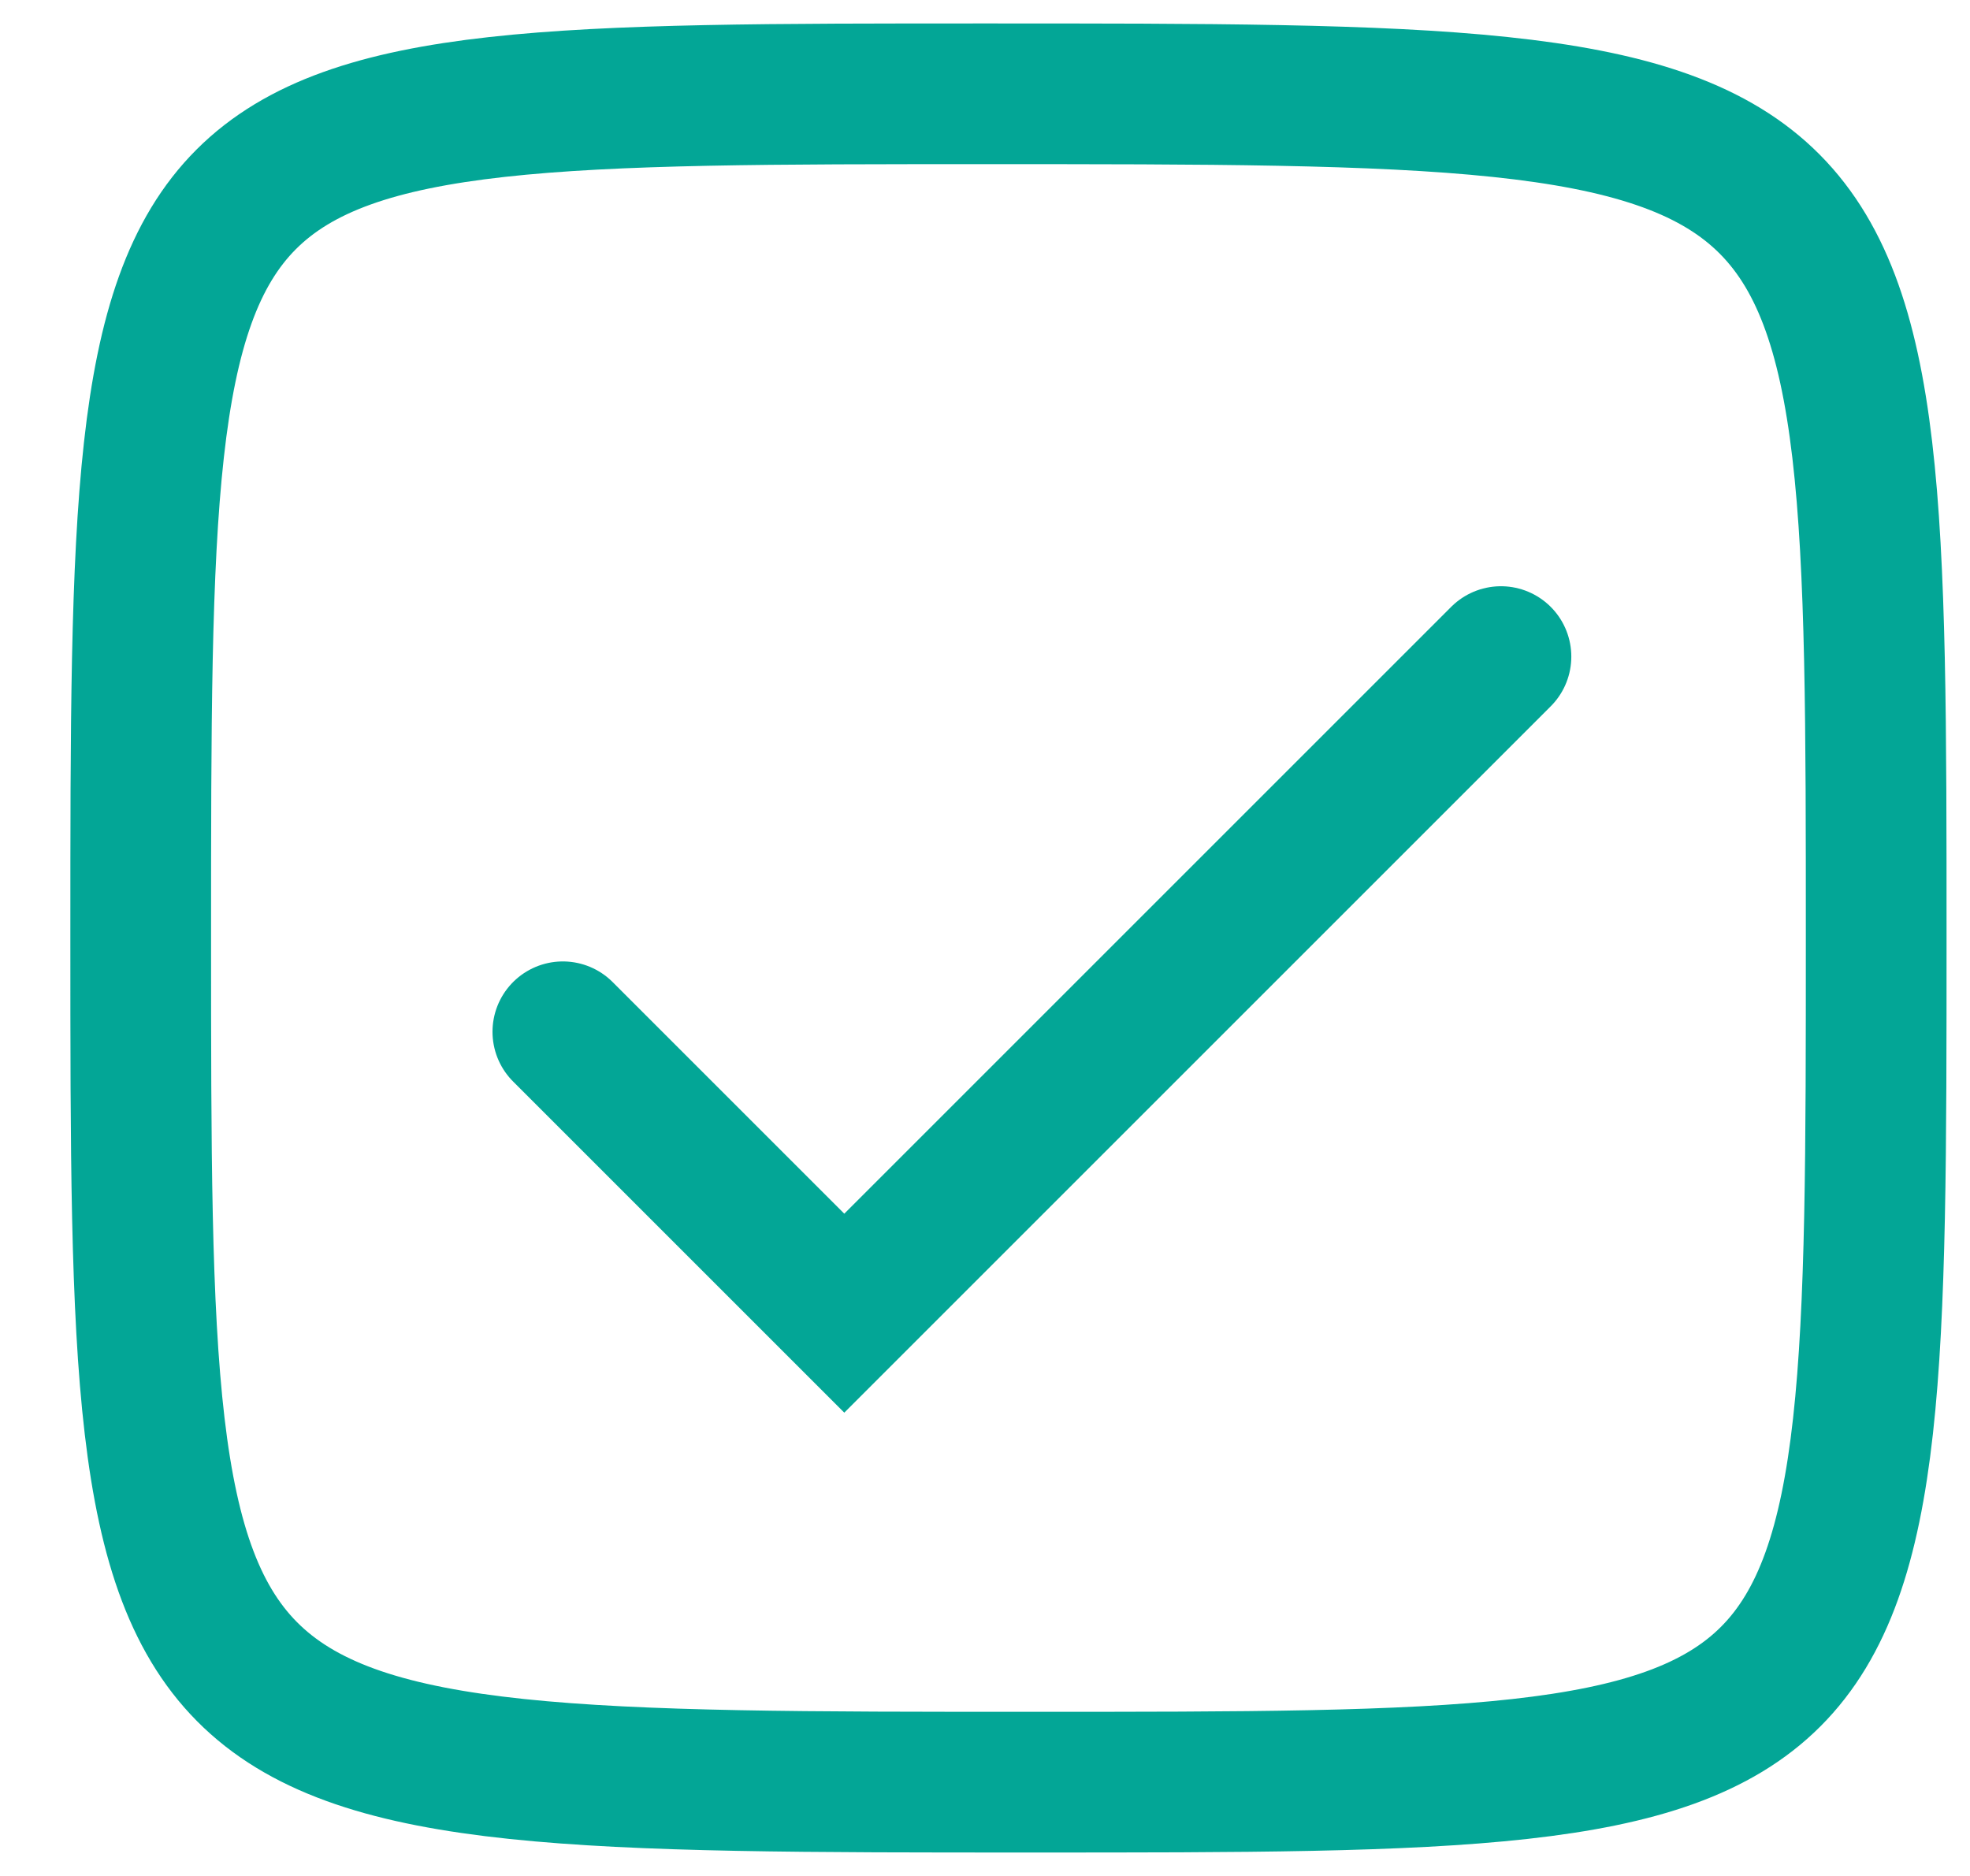 <svg width="21" height="20" viewBox="0 0 21 20" fill="none" xmlns="http://www.w3.org/2000/svg">
<path d="M16 7L9 14L6 11M20 10C20 19 20 19 11 19C1.5 19 1.5 19 1.5 10C1.5 1 1.5 1 10.5 1C20 1 20 1 20 10Z" stroke="#03A696" stroke-width="1.5" stroke-miterlimit="16" stroke-linecap="round"/>
</svg>
